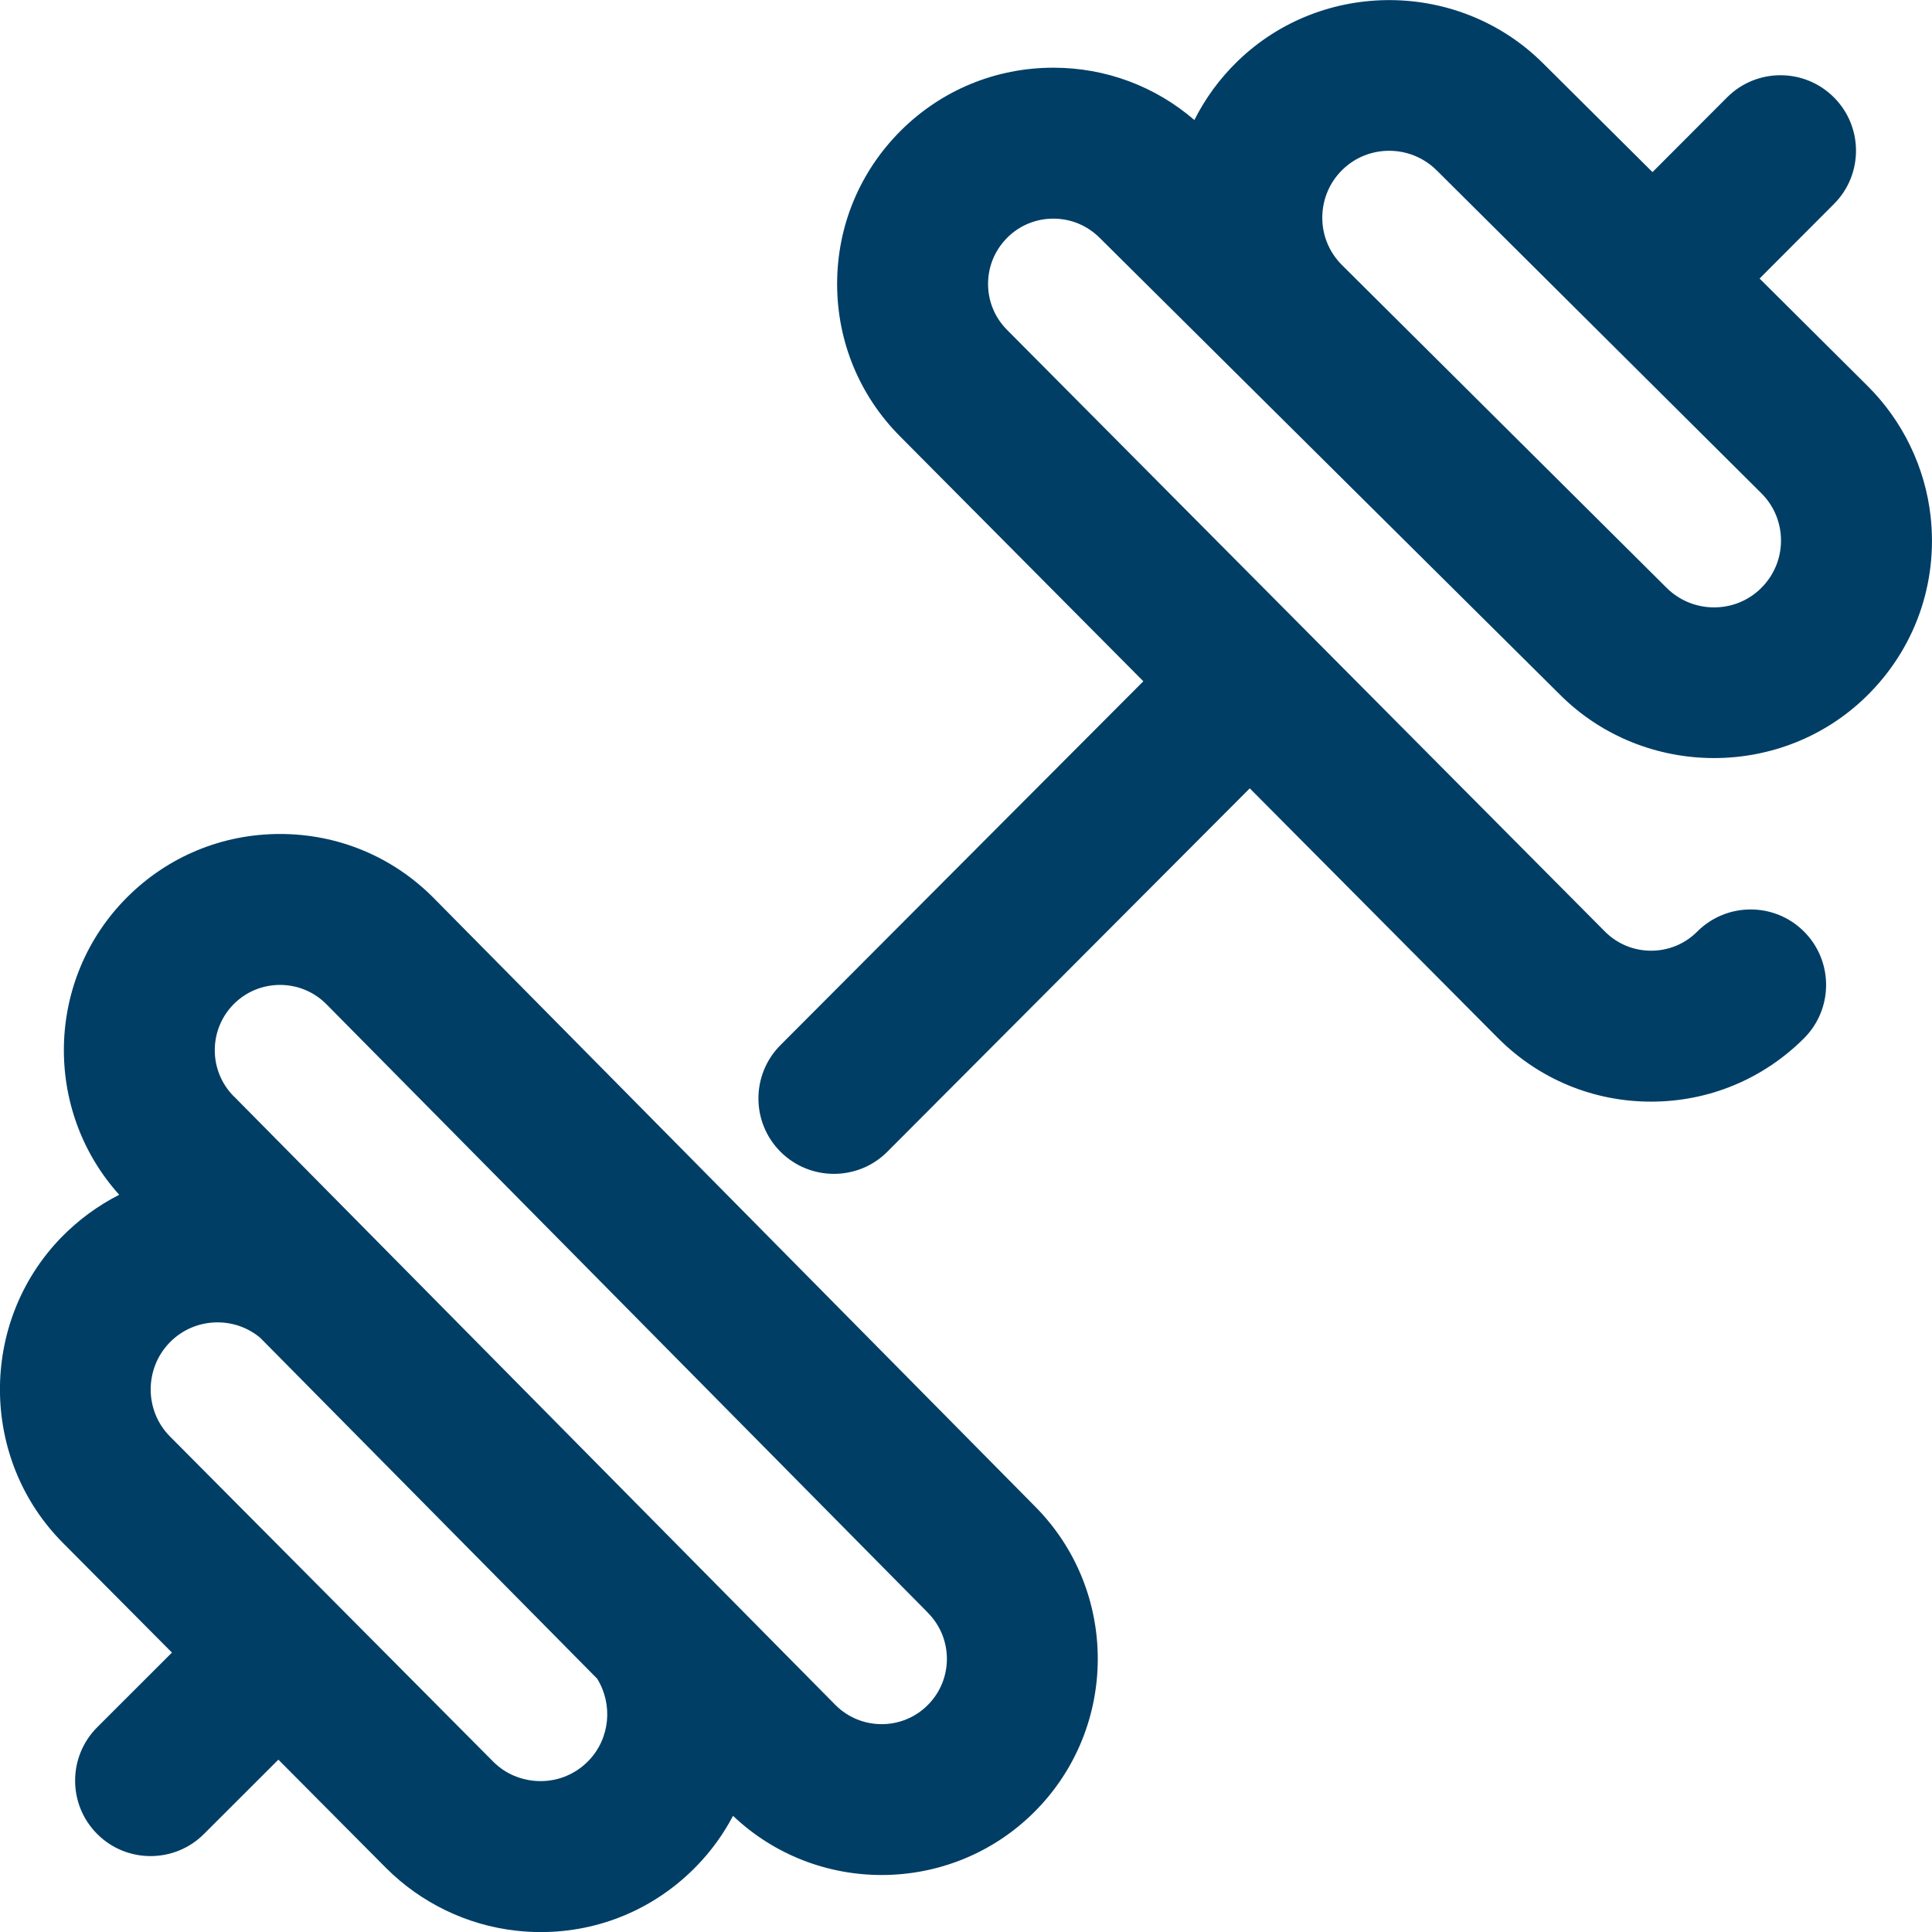<svg width="24" height="24" viewBox="0 0 24 24" fill="none" xmlns="http://www.w3.org/2000/svg">
<path d="M13.085 2.716C13.302 2.716 13.506 2.8 13.662 2.956L19.378 8.629C19.903 9.154 20.598 9.417 21.293 9.417C21.974 9.417 22.657 9.164 23.179 8.656C23.785 8.067 24.077 7.248 23.982 6.408C23.913 5.803 23.638 5.232 23.204 4.799L21.858 3.46L22.782 2.534C23.148 2.168 23.147 1.574 22.781 1.209C22.415 0.843 21.821 0.843 21.455 1.209L20.528 2.138L19.172 0.79C18.131 -0.251 16.426 -0.263 15.371 0.763C15.15 0.978 14.971 1.224 14.837 1.491C14.35 1.071 13.735 0.841 13.086 0.841C12.368 0.841 11.693 1.12 11.186 1.627C10.679 2.135 10.399 2.809 10.399 3.527C10.399 4.244 10.679 4.919 11.184 5.424L14.203 8.463L9.695 12.983C9.33 13.349 9.33 13.943 9.697 14.309C9.88 14.491 10.119 14.582 10.359 14.582C10.599 14.582 10.84 14.491 11.023 14.307L15.525 9.793L18.611 12.898C19.118 13.405 19.793 13.685 20.51 13.685C21.228 13.685 21.902 13.405 22.41 12.898C22.776 12.532 22.776 11.938 22.41 11.572C22.044 11.206 21.45 11.206 21.084 11.572C20.931 11.726 20.727 11.81 20.51 11.81C20.294 11.81 20.09 11.725 19.939 11.574L12.512 4.1C12.359 3.947 12.274 3.744 12.274 3.527C12.274 3.31 12.359 3.107 12.512 2.953C12.665 2.8 12.869 2.716 13.085 2.716ZM20.702 7.301L16.67 3.292C16.511 3.133 16.424 2.922 16.426 2.698C16.428 2.473 16.517 2.264 16.678 2.107C16.838 1.951 17.047 1.873 17.257 1.873C17.471 1.873 17.685 1.955 17.848 2.117L21.88 6.127C22.05 6.297 22.104 6.489 22.119 6.62C22.148 6.878 22.058 7.13 21.872 7.311C21.548 7.627 21.024 7.623 20.702 7.301ZM5.382 11.15C5.381 11.149 5.379 11.148 5.378 11.146C4.871 10.639 4.196 10.36 3.479 10.36C2.761 10.36 2.086 10.639 1.579 11.146C0.565 12.16 0.533 13.789 1.481 14.842C1.217 14.976 0.974 15.154 0.761 15.372C-0.265 16.428 -0.252 18.133 0.786 19.171L2.136 20.529L1.208 21.456C0.842 21.822 0.841 22.416 1.207 22.782C1.39 22.966 1.63 23.057 1.87 23.057C2.11 23.057 2.35 22.966 2.533 22.783L3.458 21.859L4.799 23.208C5.231 23.639 5.801 23.915 6.407 23.983C6.511 23.995 6.615 24.001 6.719 24.001C7.447 24.001 8.139 23.711 8.654 23.18C8.838 22.991 8.988 22.781 9.106 22.557C9.622 23.047 10.287 23.292 10.952 23.292C11.64 23.292 12.328 23.03 12.851 22.507C13.898 21.46 13.899 19.757 12.854 18.71L5.382 11.15ZM7.31 21.874C7.129 22.06 6.877 22.15 6.618 22.12C6.487 22.105 6.295 22.052 6.127 21.884L2.114 17.847C1.794 17.528 1.791 17.004 2.106 16.679C2.262 16.518 2.472 16.429 2.696 16.427C2.698 16.427 2.7 16.427 2.702 16.427C2.899 16.427 3.084 16.495 3.232 16.618L7.418 20.853C7.615 21.17 7.581 21.595 7.31 21.874ZM10.38 21.182L2.909 13.623C2.908 13.622 2.906 13.621 2.905 13.62C2.589 13.303 2.589 12.789 2.905 12.472C3.058 12.319 3.262 12.235 3.479 12.235C3.694 12.235 3.898 12.319 4.051 12.471L11.522 20.029C11.523 20.031 11.524 20.032 11.525 20.033C11.842 20.35 11.842 20.864 11.525 21.181C11.21 21.497 10.696 21.497 10.38 21.182Z" fill="#003E66"/>
</svg>
